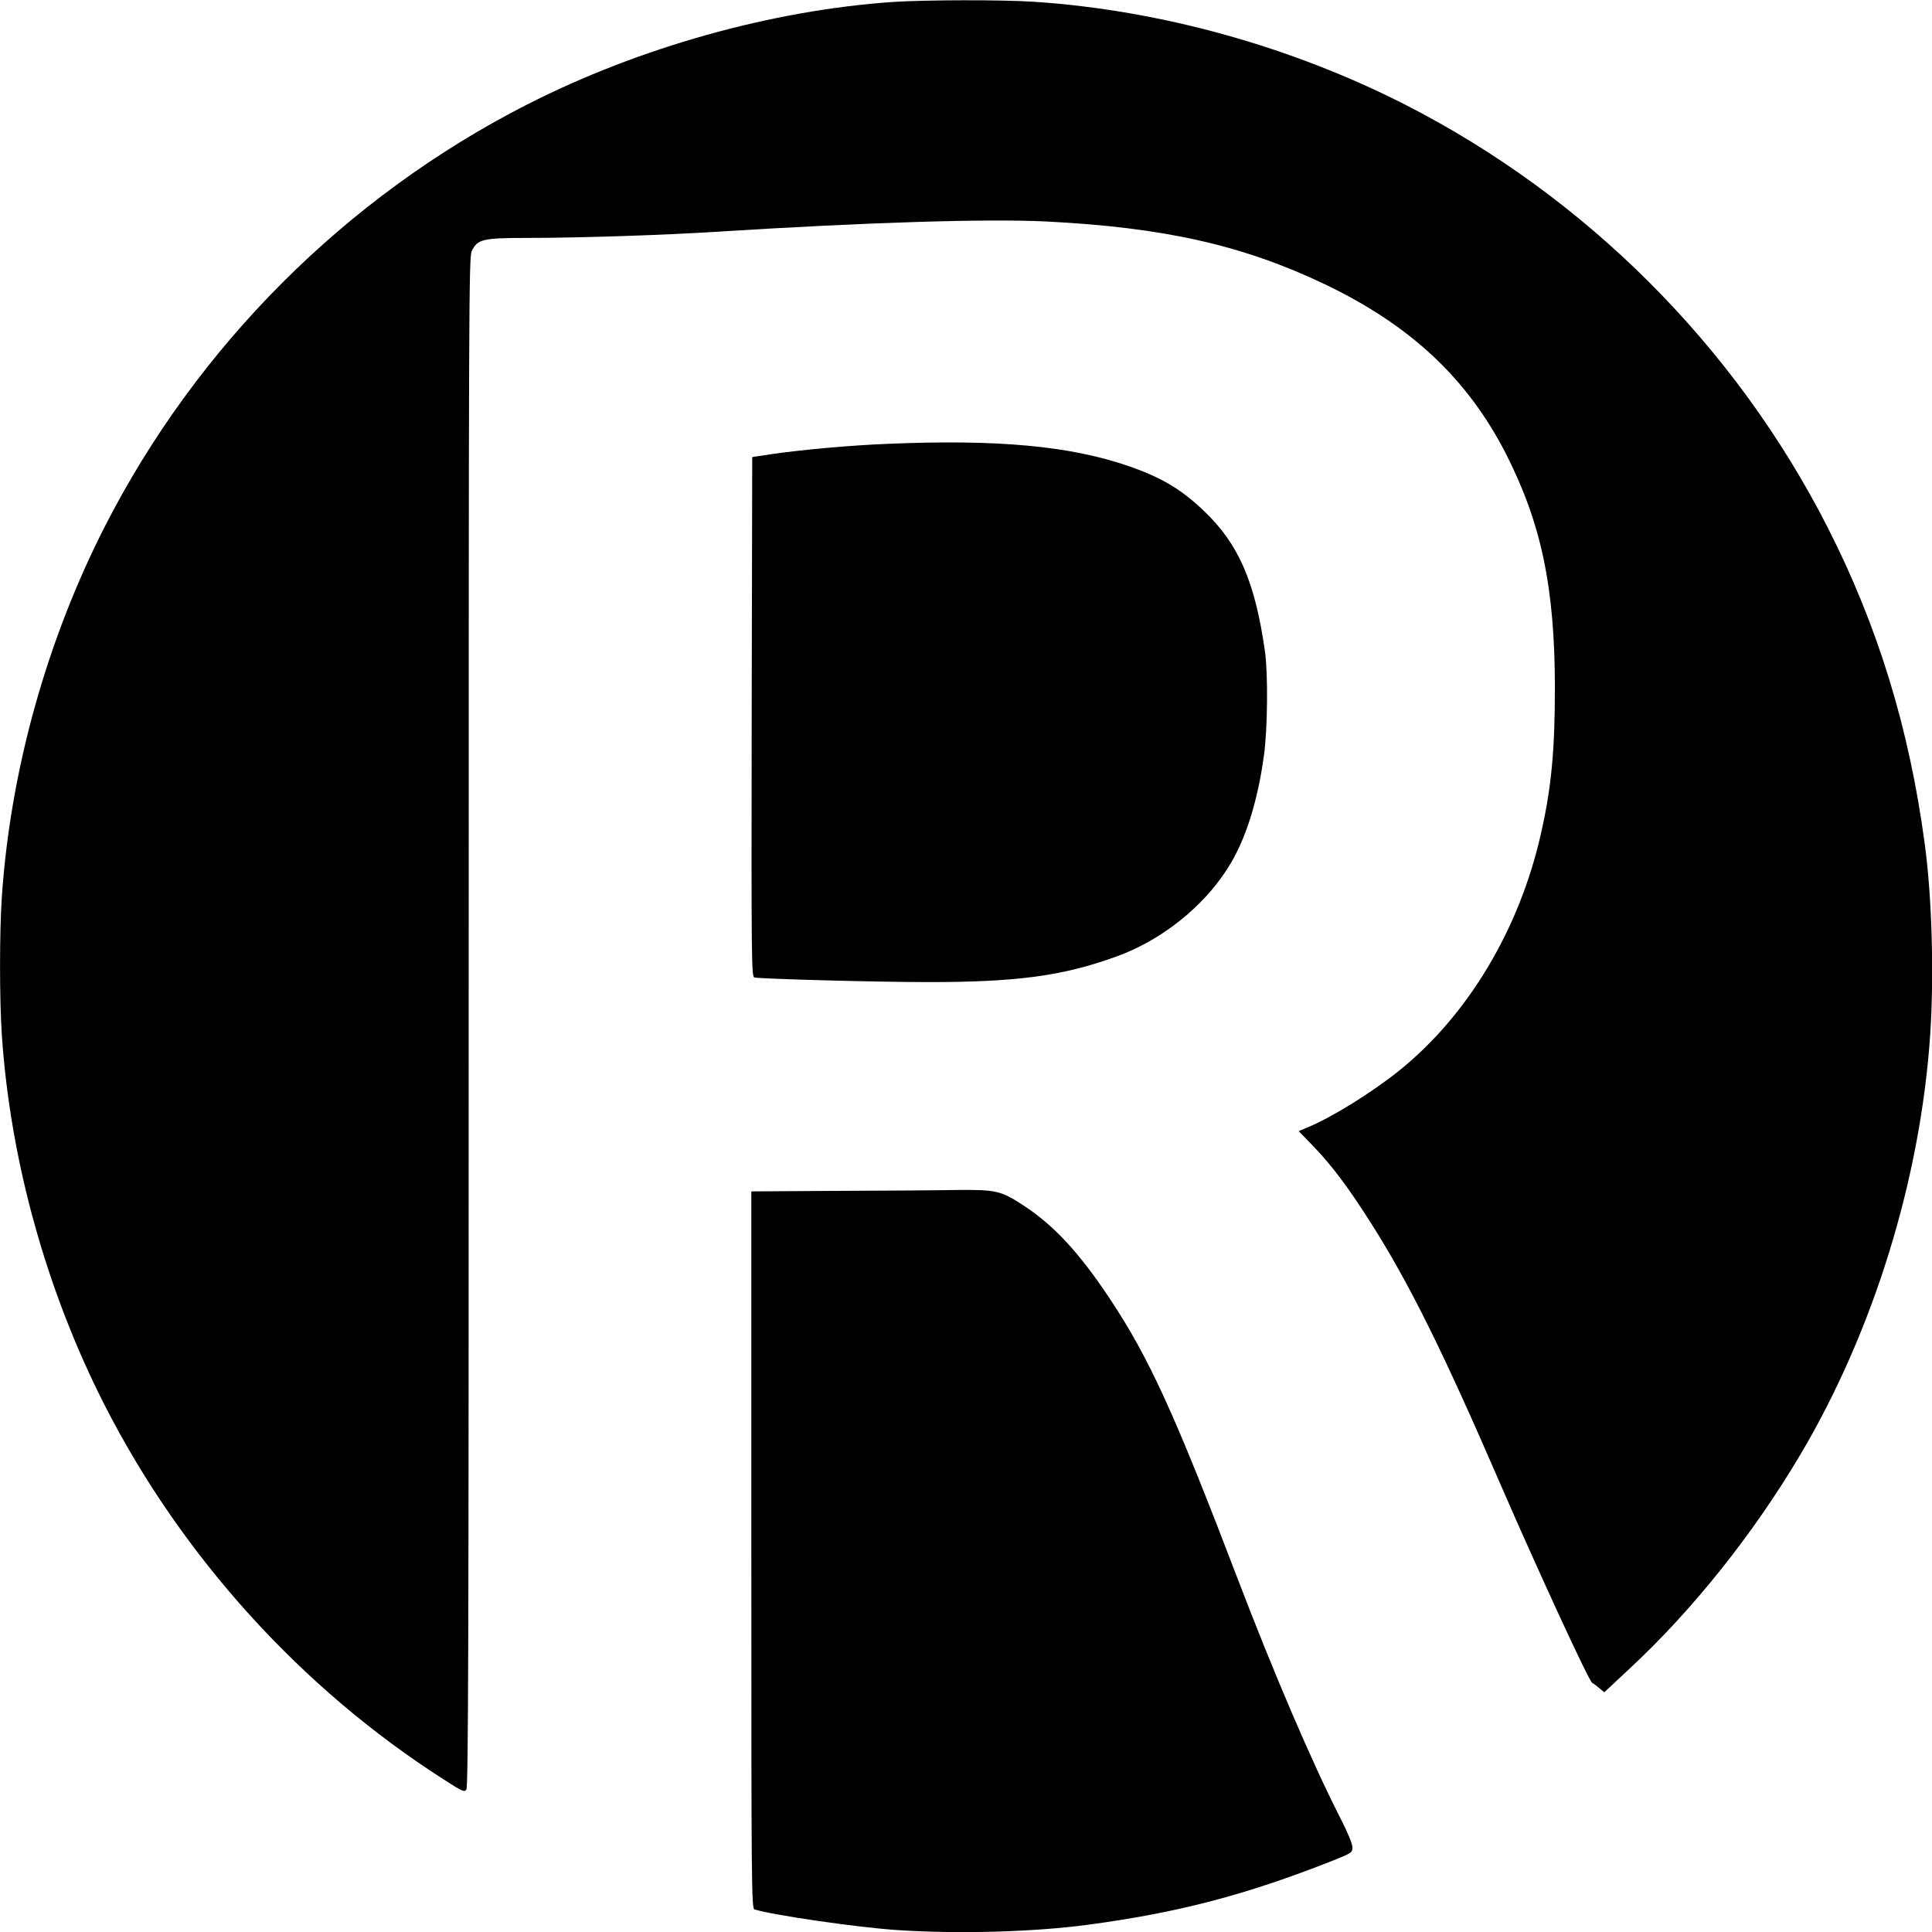 <?xml version="1.0" standalone="no"?>
<!DOCTYPE svg PUBLIC "-//W3C//DTD SVG 20010904//EN"
 "http://www.w3.org/TR/2001/REC-SVG-20010904/DTD/svg10.dtd">
<svg version="1.0" xmlns="http://www.w3.org/2000/svg"
 width="1080pt" height="1080pt" viewBox="0 0 1080 1080"
 preserveAspectRatio="xMidYMid meet">
<g transform="translate(0,1080) scale(0.1,-0.1)"
fill="#000000" stroke="none">
<path d="M4990 10789 c-678 -47 -1419 -255 -2045 -574 -1011 -516 -1844 -1349
-2360 -2360 -325 -638 -528 -1367 -575 -2073 -13 -197 -13 -567 0 -764 47
-706 250 -1435 575 -2073 432 -847 1100 -1584 1895 -2092 105 -68 116 -72 127
-57 11 14 13 856 13 4291 0 4031 1 4274 17 4309 32 67 61 74 310 74 292 0 774
16 1068 35 827 52 1502 73 1831 57 660 -33 1101 -132 1560 -351 480 -230 797
-527 1013 -949 197 -388 272 -745 273 -1302 0 -352 -19 -561 -78 -820 -120
-534 -408 -1016 -794 -1326 -154 -123 -373 -259 -508 -315 l-52 -22 83 -86
c103 -107 196 -231 322 -430 210 -330 402 -717 716 -1443 218 -502 503 -1120
520 -1126 6 -2 23 -15 38 -28 l29 -24 138 129 c354 328 694 754 959 1201 408
689 671 1540 725 2348 22 333 10 767 -31 1067 -86 643 -262 1217 -544 1770
-516 1011 -1349 1844 -2360 2360 -638 325 -1367 528 -2073 575 -178 12 -611
11 -792 -1z"/>
<path d="M4965 8319 c-208 -8 -483 -33 -647 -57 l-113 -17 -3 -1452 c-2 -1376
-1 -1452 15 -1457 27 -8 685 -26 971 -26 496 0 752 34 1050 142 289 104 548
328 675 583 72 144 124 331 153 545 20 149 23 454 5 580 -55 387 -147 599
-340 783 -128 122 -237 187 -418 250 -326 114 -735 152 -1348 126z"/>
<path d="M4683 4143 l-483 -3 0 -2004 c0 -1901 1 -2005 18 -2010 110 -33 580
-101 796 -115 339 -23 769 -11 1071 30 500 67 880 166 1368 359 104 42 107 44
107 74 0 19 -27 85 -69 166 -156 306 -369 802 -576 1344 -348 911 -491 1225
-711 1556 -169 255 -313 411 -482 521 -127 83 -154 89 -370 87 -103 -2 -404
-4 -669 -5z"/>
</g>
</svg>
